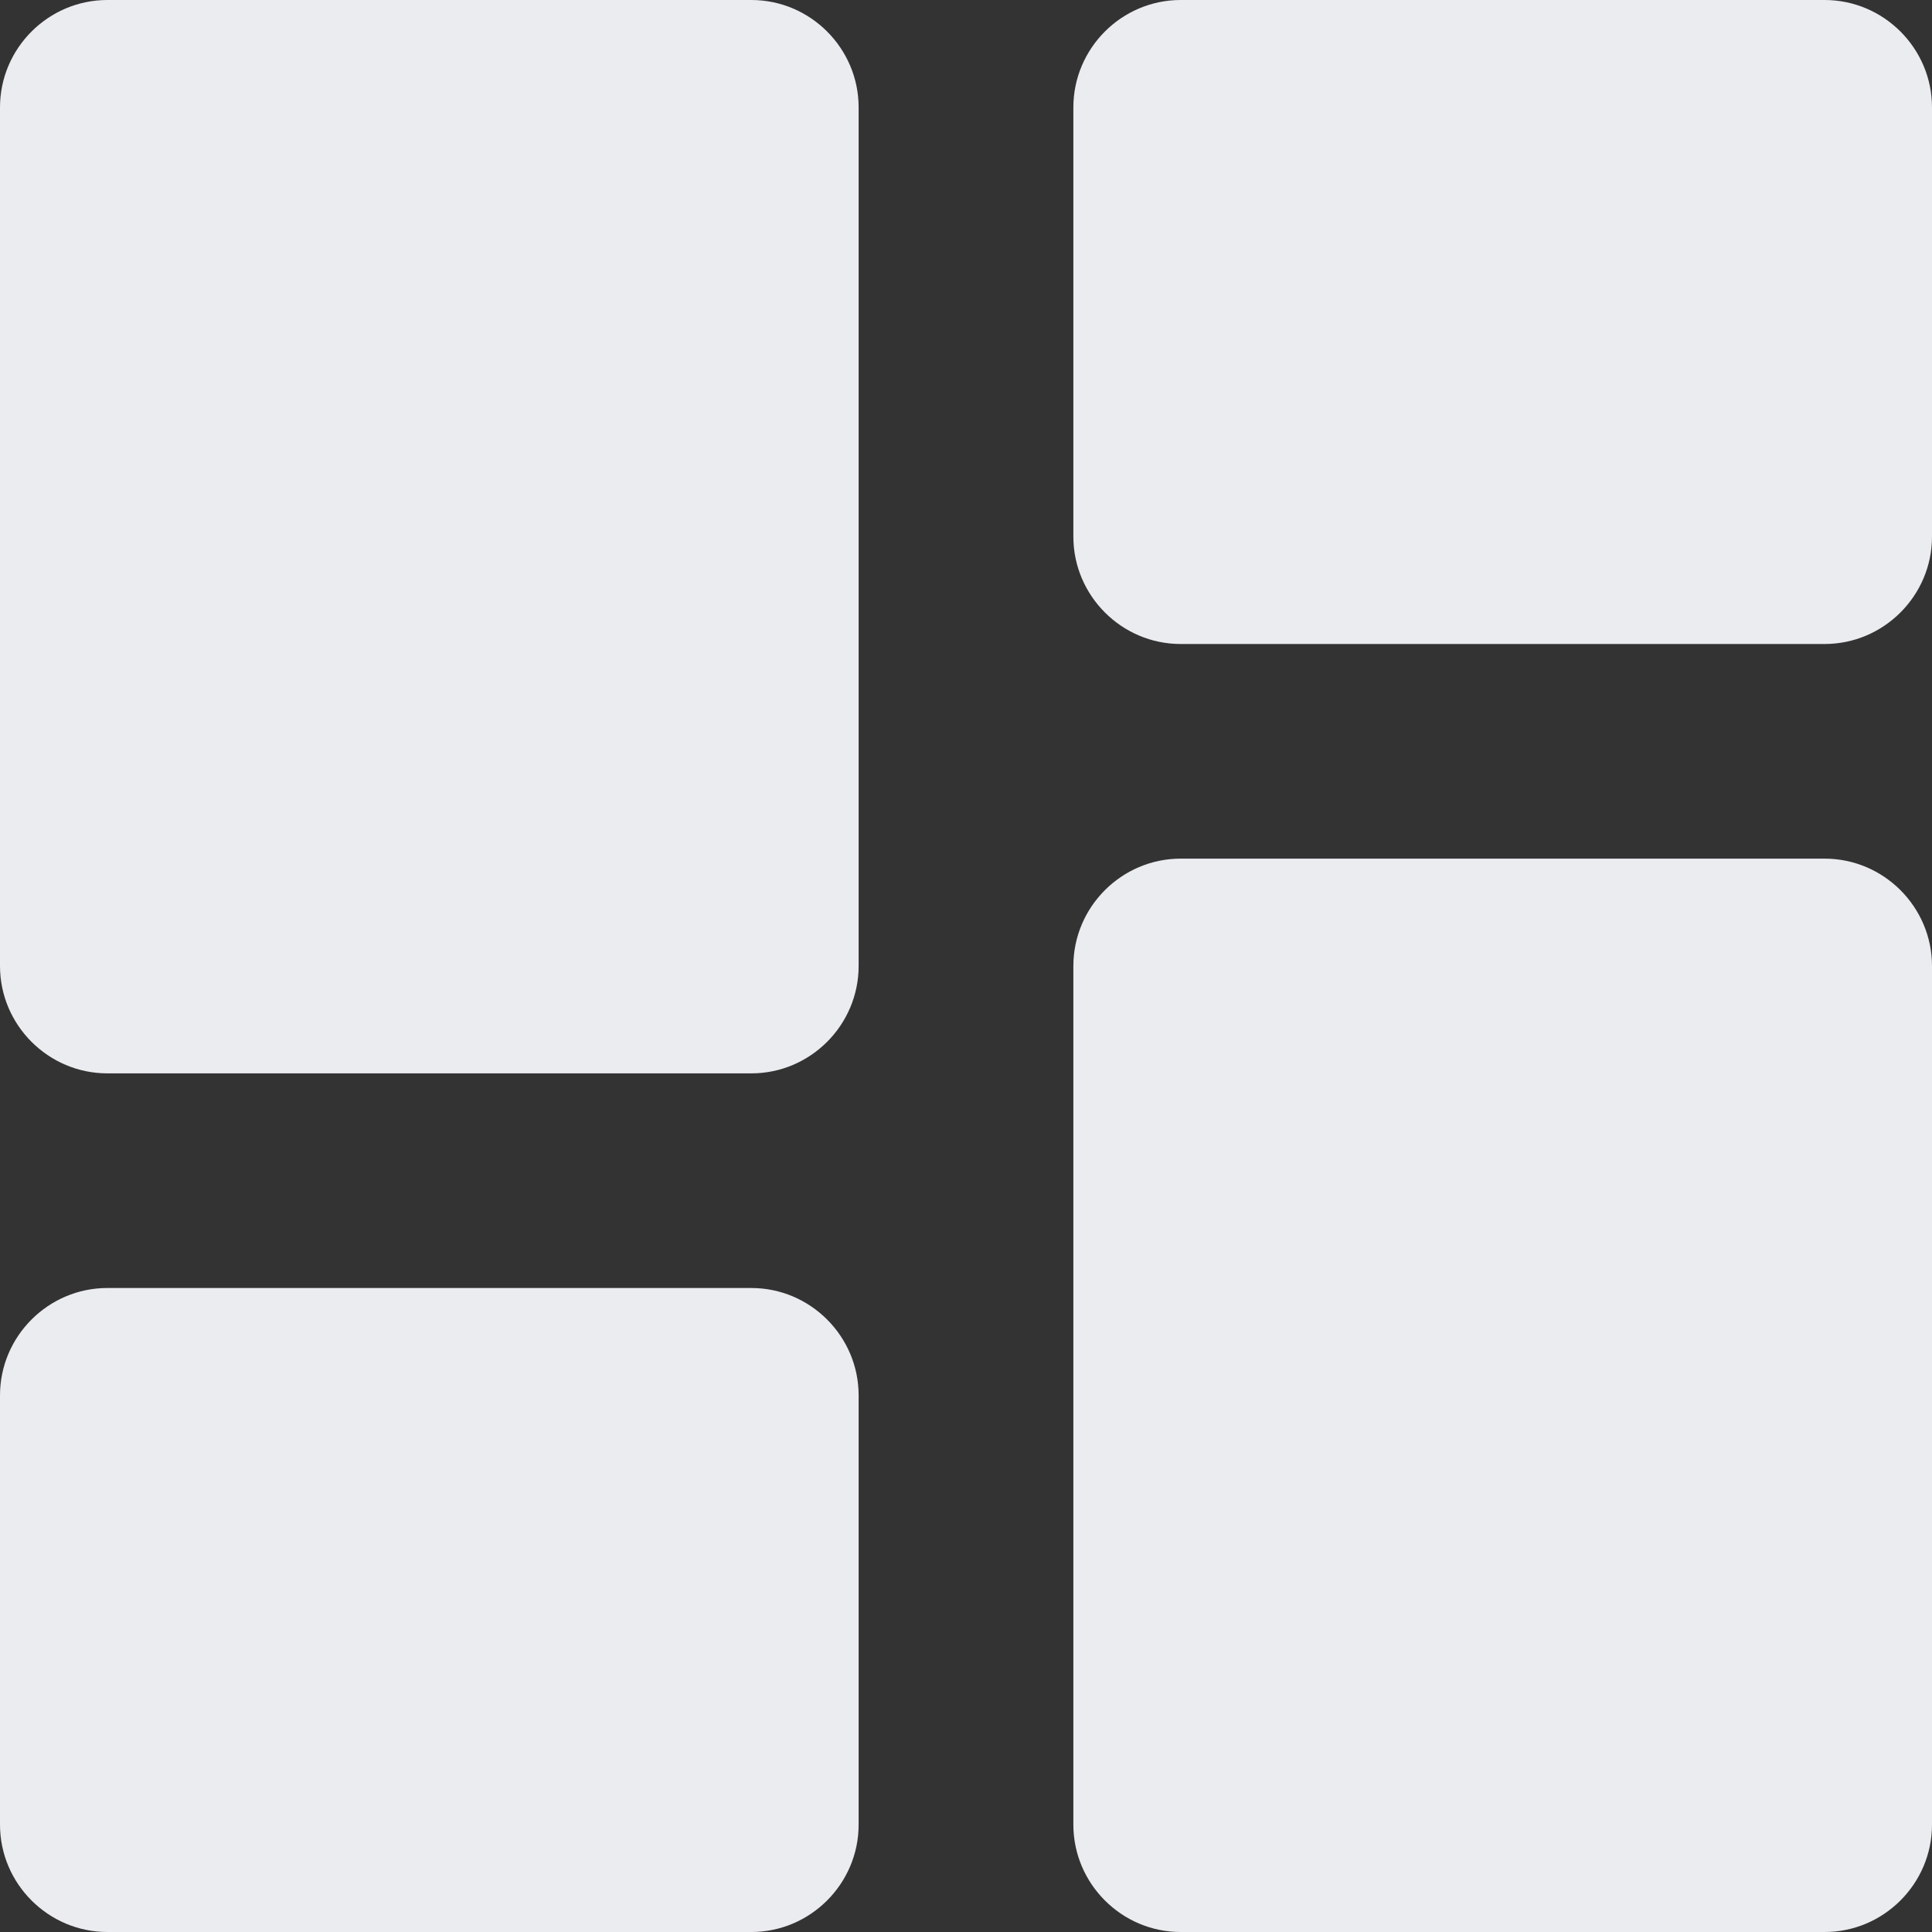 <svg width="21" height="21" viewBox="0 0 21 21" fill="none" xmlns="http://www.w3.org/2000/svg">
<rect x="0" y="0" width="21" height="21" fill="#333333" stroke="none"/>
<path fill-rule="evenodd" clip-rule="evenodd" d="M1.167 11.667H8.167C8.808 11.667 9.333 11.142 9.333 10.5V1.167C9.333 0.525 8.808 0 8.167 0H1.167C0.525 0 0 0.525 0 1.167V10.5C0 11.142 0.525 11.667 1.167 11.667ZM1.167 21H8.167C8.808 21 9.333 20.475 9.333 19.833V15.167C9.333 14.525 8.808 14 8.167 14H1.167C0.525 14 0 14.525 0 15.167V19.833C0 20.475 0.525 21 1.167 21ZM12.833 21H19.833C20.475 21 21 20.475 21 19.833V10.5C21 9.858 20.475 9.333 19.833 9.333H12.833C12.192 9.333 11.667 9.858 11.667 10.5V19.833C11.667 20.475 12.192 21 12.833 21ZM11.667 1.167V5.833C11.667 6.475 12.192 7 12.833 7H19.833C20.475 7 21 6.475 21 5.833V1.167C21 0.525 20.475 0 19.833 0H12.833C12.192 0 11.667 0.525 11.667 1.167Z" fill="#EBECF0"/>
</svg>
